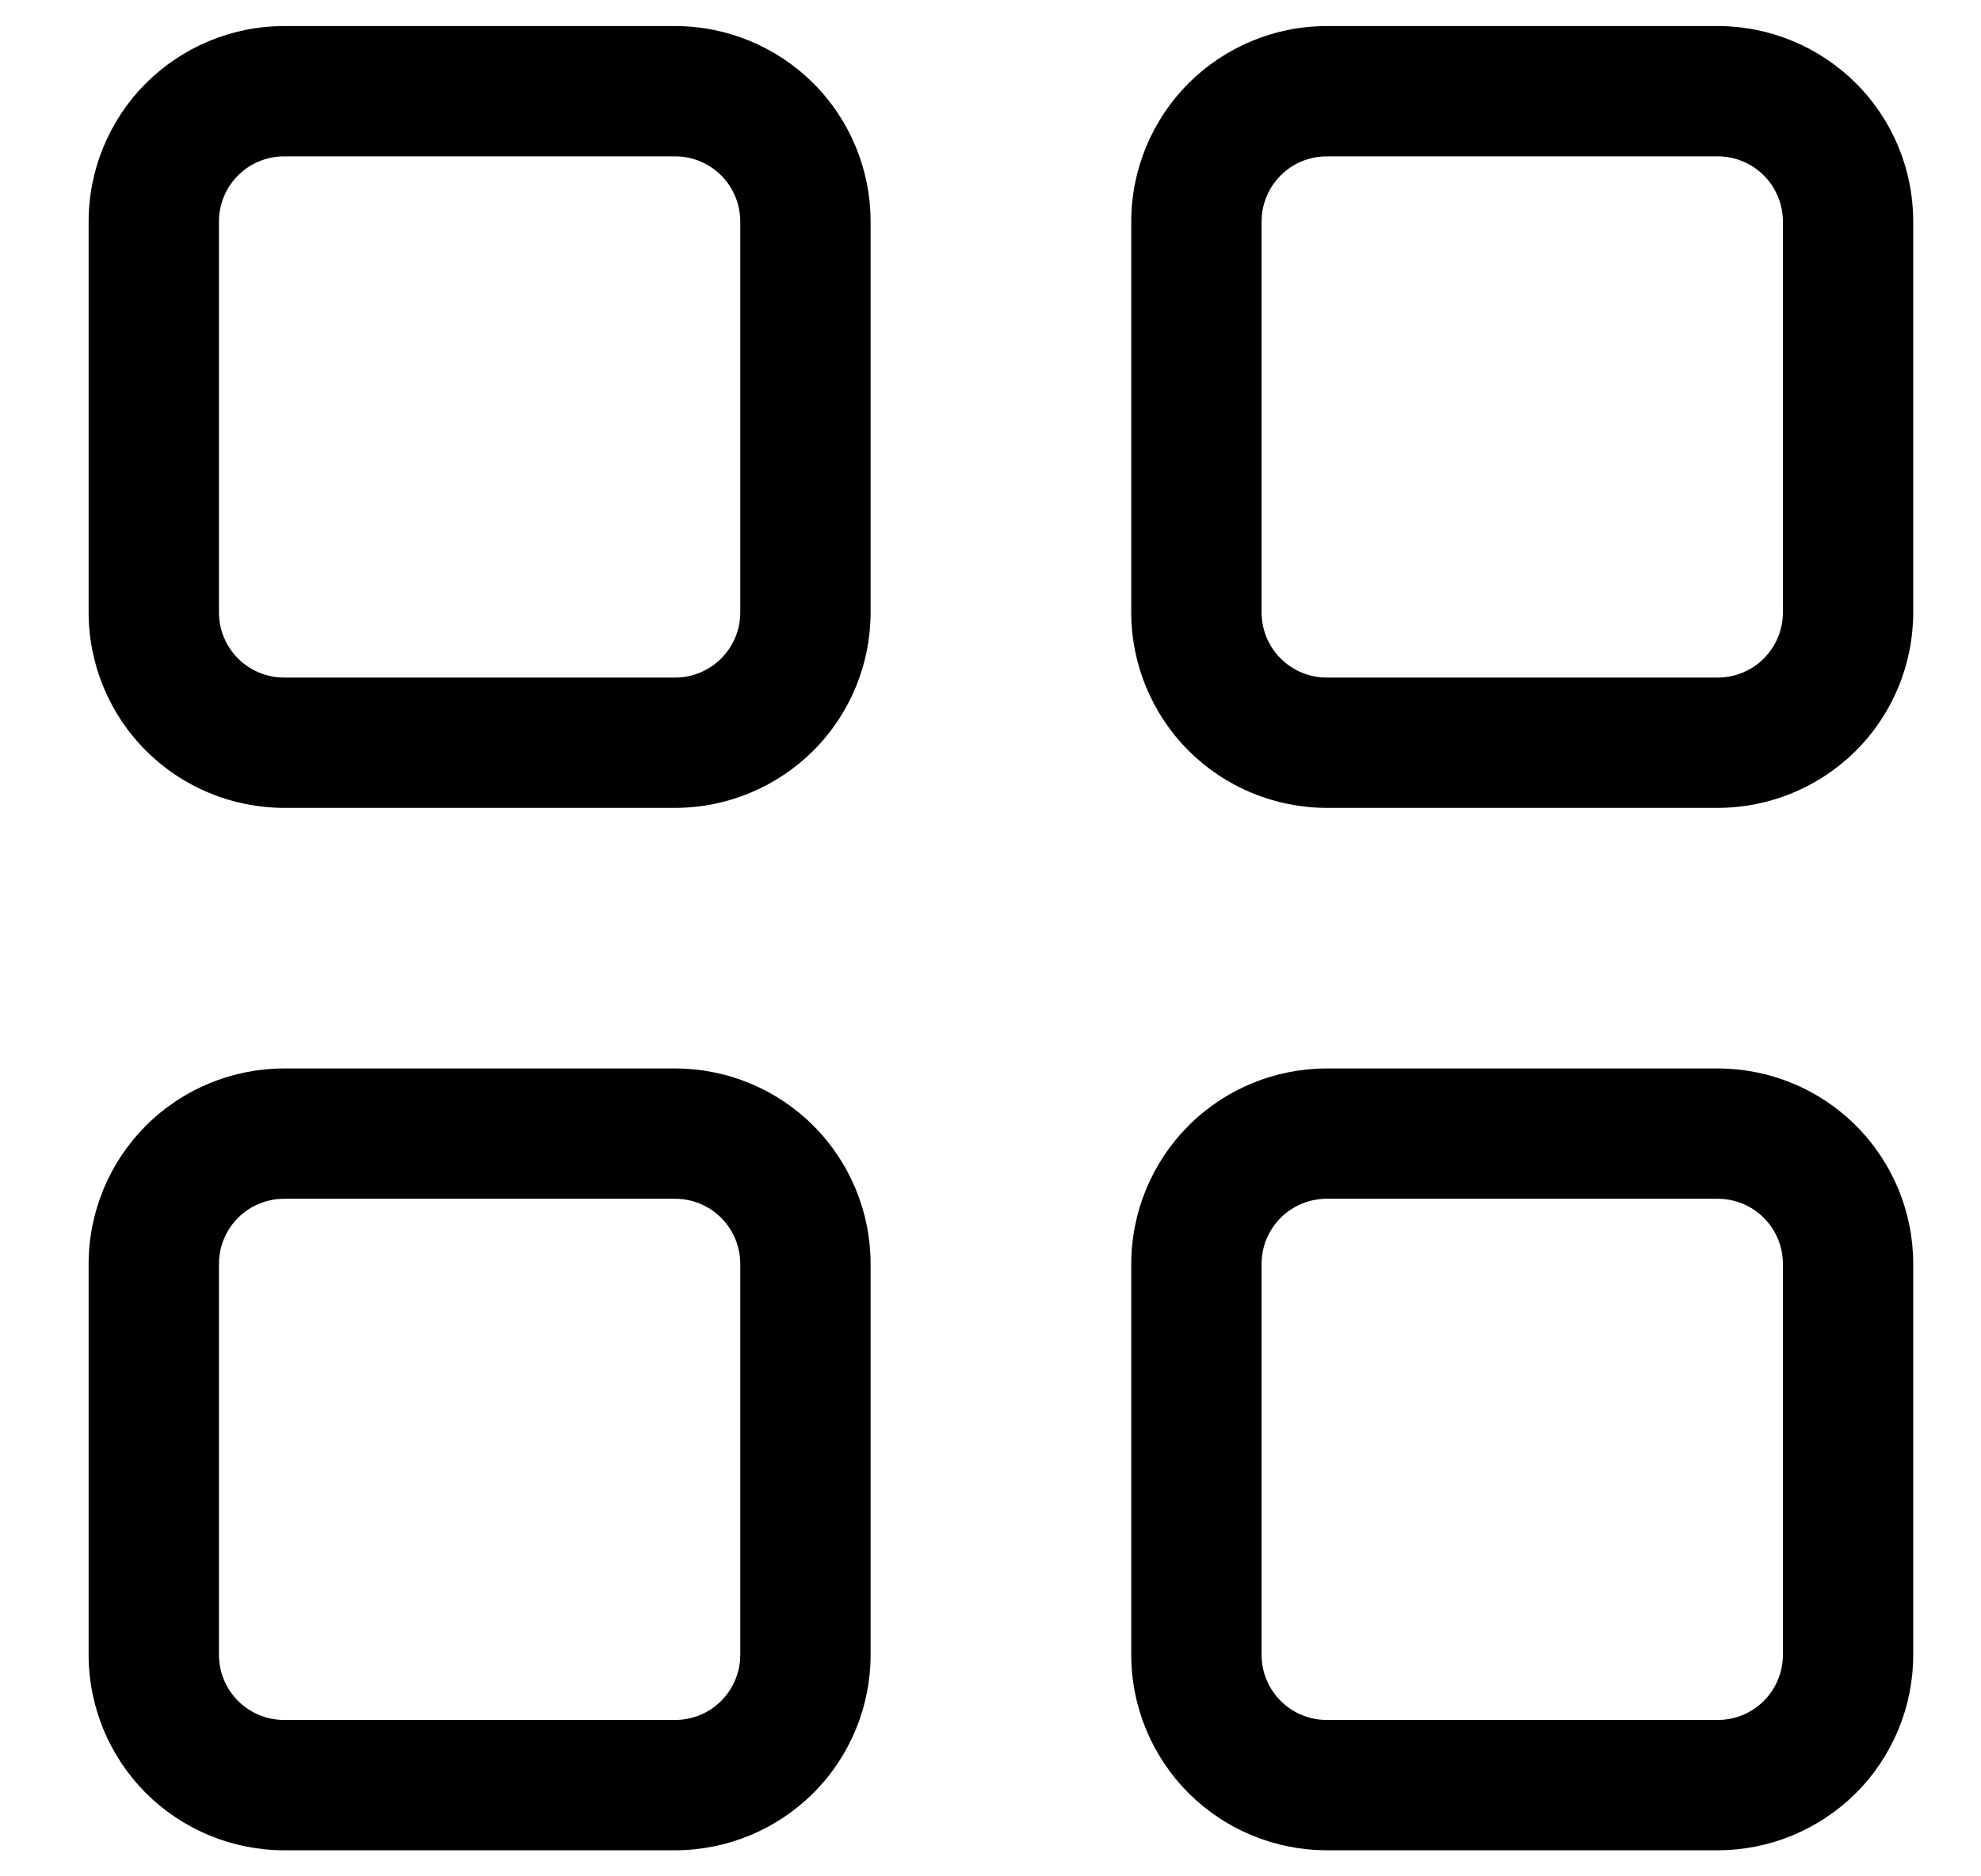 <svg width="19" height="18" viewBox="0 0 19 18" fill="none" xmlns="http://www.w3.org/2000/svg">
<path d="M0.85 2.125C0.85 1.628 1.048 1.151 1.399 0.799C1.751 0.448 2.228 0.25 2.725 0.25H6.475C6.972 0.25 7.449 0.448 7.801 0.799C8.153 1.151 8.35 1.628 8.35 2.125V5.875C8.35 6.372 8.153 6.849 7.801 7.201C7.449 7.552 6.972 7.75 6.475 7.75H2.725C2.228 7.75 1.751 7.552 1.399 7.201C1.048 6.849 0.85 6.372 0.85 5.875V2.125ZM2.725 1.5C2.559 1.5 2.4 1.566 2.283 1.683C2.166 1.8 2.1 1.959 2.1 2.125V5.875C2.1 6.041 2.166 6.2 2.283 6.317C2.4 6.434 2.559 6.5 2.725 6.5H6.475C6.641 6.5 6.8 6.434 6.917 6.317C7.034 6.2 7.1 6.041 7.1 5.875V2.125C7.1 1.959 7.034 1.8 6.917 1.683C6.8 1.566 6.641 1.5 6.475 1.5H2.725ZM10.85 2.125C10.85 1.628 11.048 1.151 11.399 0.799C11.751 0.448 12.228 0.25 12.725 0.25H16.475C16.972 0.25 17.449 0.448 17.801 0.799C18.153 1.151 18.35 1.628 18.35 2.125V5.875C18.35 6.372 18.153 6.849 17.801 7.201C17.449 7.552 16.972 7.75 16.475 7.75H12.725C12.228 7.75 11.751 7.552 11.399 7.201C11.048 6.849 10.85 6.372 10.85 5.875V2.125ZM12.725 1.5C12.559 1.5 12.4 1.566 12.283 1.683C12.166 1.8 12.1 1.959 12.1 2.125V5.875C12.1 6.041 12.166 6.2 12.283 6.317C12.4 6.434 12.559 6.5 12.725 6.5H16.475C16.641 6.5 16.8 6.434 16.917 6.317C17.034 6.2 17.1 6.041 17.1 5.875V2.125C17.1 1.959 17.034 1.8 16.917 1.683C16.8 1.566 16.641 1.5 16.475 1.5H12.725ZM0.85 12.125C0.85 11.628 1.048 11.151 1.399 10.799C1.751 10.447 2.228 10.25 2.725 10.25H6.475C6.972 10.25 7.449 10.447 7.801 10.799C8.153 11.151 8.35 11.628 8.35 12.125V15.875C8.35 16.372 8.153 16.849 7.801 17.201C7.449 17.552 6.972 17.75 6.475 17.75H2.725C2.228 17.75 1.751 17.552 1.399 17.201C1.048 16.849 0.85 16.372 0.85 15.875V12.125ZM2.725 11.5C2.559 11.5 2.4 11.566 2.283 11.683C2.166 11.8 2.1 11.959 2.1 12.125V15.875C2.1 16.041 2.166 16.2 2.283 16.317C2.4 16.434 2.559 16.5 2.725 16.5H6.475C6.641 16.5 6.8 16.434 6.917 16.317C7.034 16.2 7.1 16.041 7.1 15.875V12.125C7.1 11.959 7.034 11.8 6.917 11.683C6.8 11.566 6.641 11.5 6.475 11.5H2.725ZM10.85 12.125C10.85 11.628 11.048 11.151 11.399 10.799C11.751 10.447 12.228 10.25 12.725 10.25H16.475C16.972 10.25 17.449 10.447 17.801 10.799C18.153 11.151 18.35 11.628 18.35 12.125V15.875C18.35 16.372 18.153 16.849 17.801 17.201C17.449 17.552 16.972 17.75 16.475 17.75H12.725C12.228 17.75 11.751 17.552 11.399 17.201C11.048 16.849 10.85 16.372 10.85 15.875V12.125ZM12.725 11.5C12.559 11.5 12.4 11.566 12.283 11.683C12.166 11.8 12.1 11.959 12.1 12.125V15.875C12.1 16.041 12.166 16.2 12.283 16.317C12.4 16.434 12.559 16.5 12.725 16.5H16.475C16.641 16.5 16.8 16.434 16.917 16.317C17.034 16.2 17.1 16.041 17.1 15.875V12.125C17.1 11.959 17.034 11.8 16.917 11.683C16.8 11.566 16.641 11.5 16.475 11.5H12.725Z" fill="currentColor"/>
</svg>
